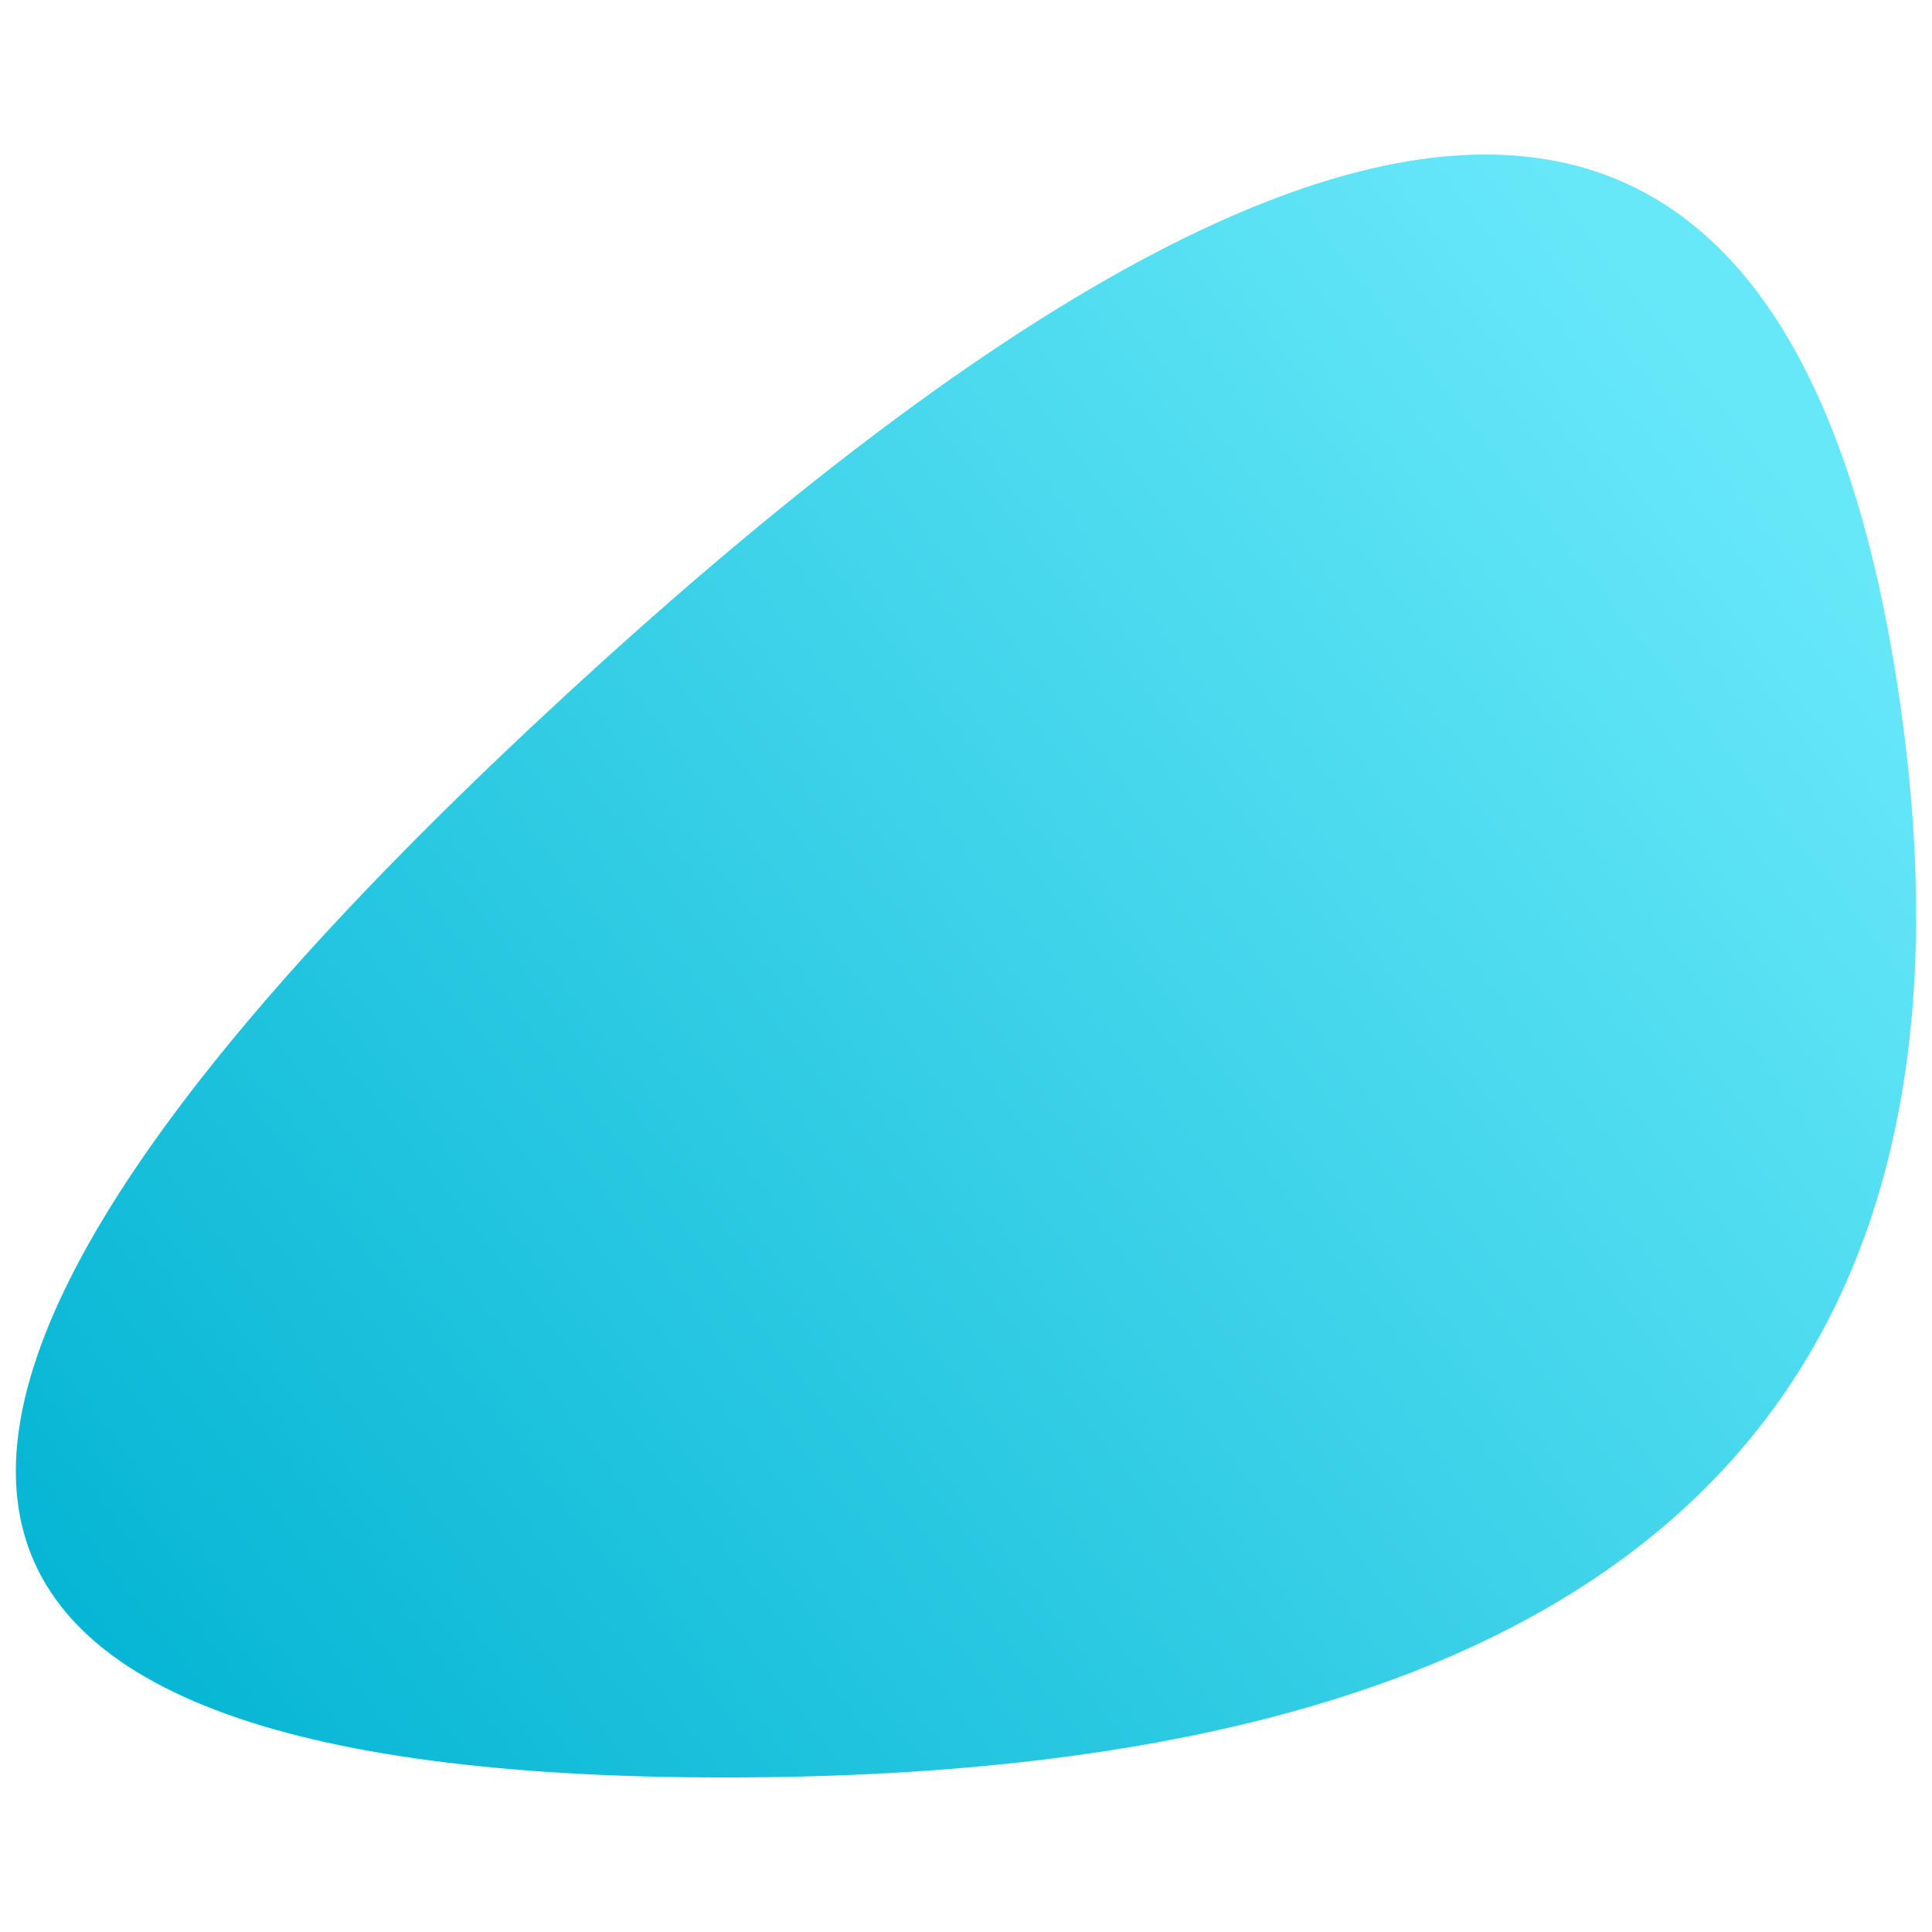 <?xml version="1.0" encoding="utf-8"?>
<svg viewBox="420.584 334.278 80 80" xmlns="http://www.w3.org/2000/svg">
  <defs>
    <linearGradient gradientUnits="userSpaceOnUse" x1="433.245" y1="354.492" x2="433.245" y2="397.065" id="gradient-1" spreadMethod="pad" gradientTransform="matrix(0.94, 1.205, -1.484, 1.364, 604.406, -663.873)">
      <stop offset="0" style="stop-color: rgb(103, 232, 249);"/>
      <stop offset="1" style="stop-color: rgb(6, 182, 212);"/>
    </linearGradient>
  </defs>
  <path d="M 443.989 363.077 C 476.39 333.209 494.799 333.209 499.217 363.077 C 503.636 392.945 487.436 407.879 450.617 407.879 C 413.798 407.879 411.589 392.945 443.989 363.077 Z" style="fill-rule: nonzero; fill: url('#gradient-1'); paint-order: fill;" transform="matrix(1, 0, 0, 1, 0, 5.684341886080802e-14)"/>
</svg>